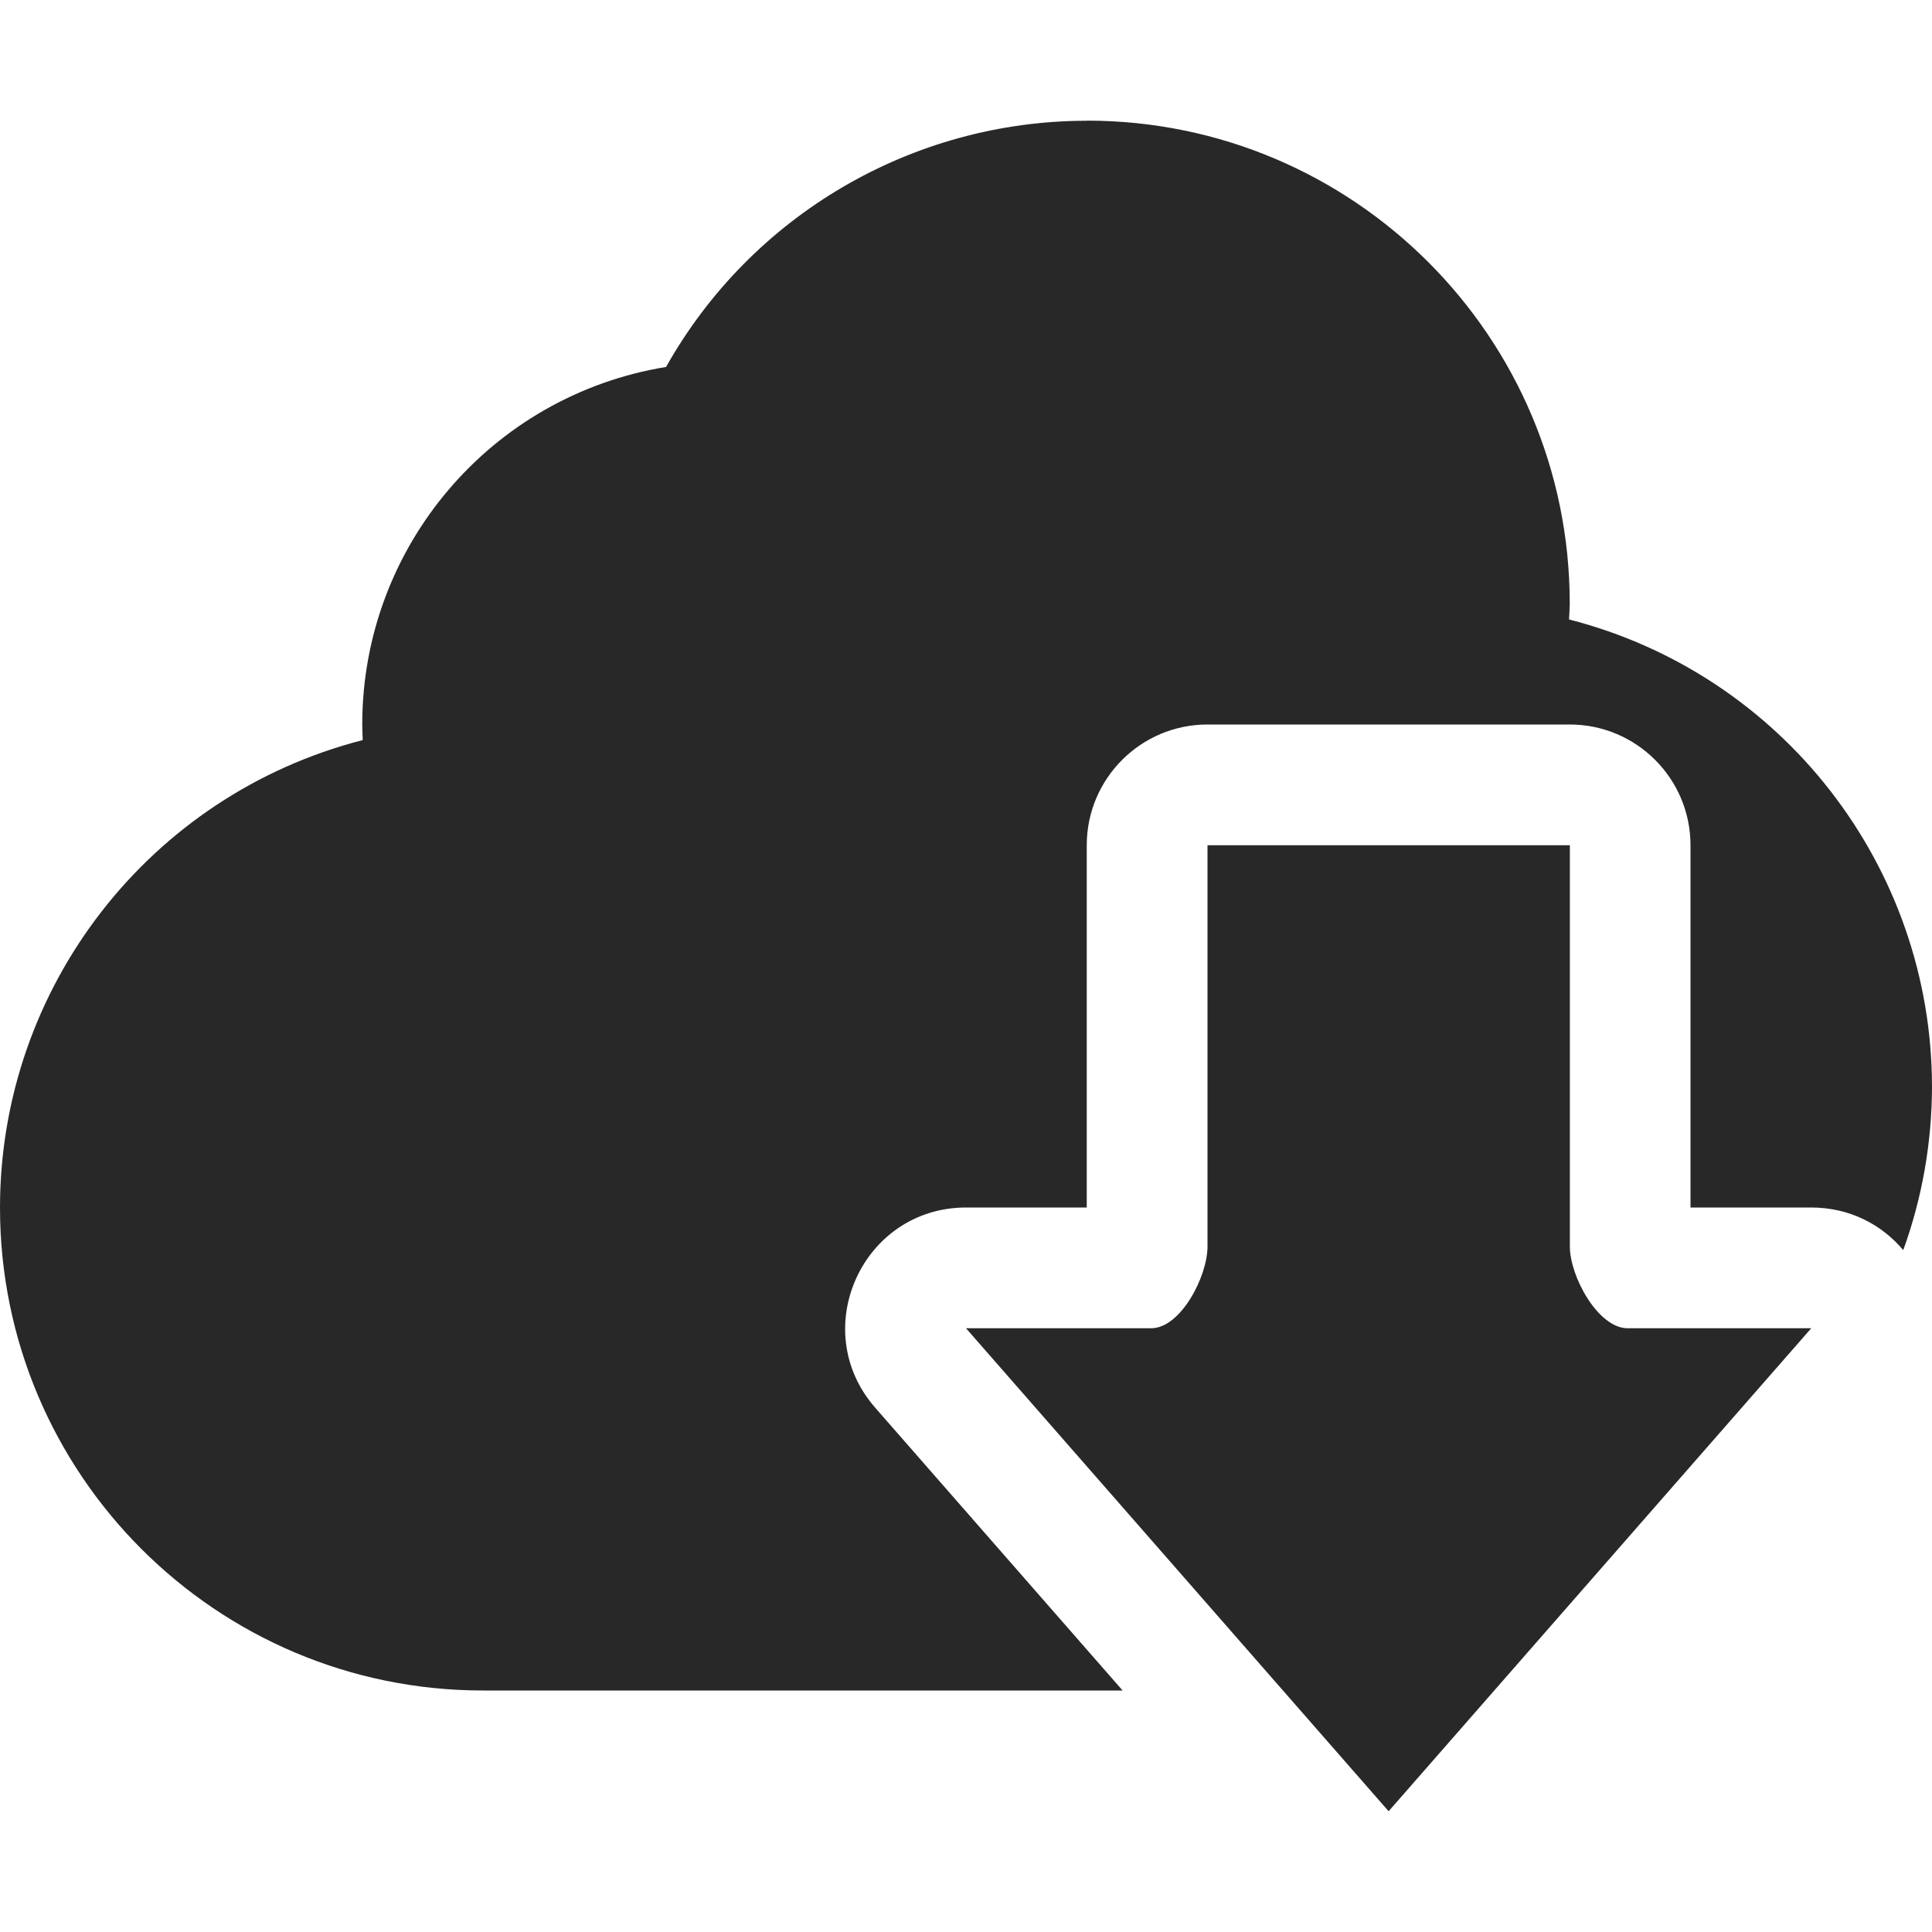 <svg width="16" height="16" version="1.1" xmlns="http://www.w3.org/2000/svg">
  <defs>
    <style id="current-color-scheme" type="text/css">.ColorScheme-Text { color:#282828; } .ColorScheme-Highlight { color:#458588; } .ColorScheme-NeutralText { color:#fe8019; } .ColorScheme-PositiveText { color:#689d6a; } .ColorScheme-NegativeText { color:#fb4934; }</style>
  </defs>
  <path class="ColorScheme-Text" d="m9 1c-1.444 7.178e-4 -2.776 0.78-3.484 2.039-1.451 0.237-2.516 1.491-2.516 2.961 3.782e-4 0.043 0.002 0.086 0.004 0.129-1.767 0.454-3.003 2.047-3.004 3.871 0 2.209 1.791 4 4 4h5.297l-2.049-2.342c-0.565-0.646-0.106-1.657 0.752-1.658h1v-3c5.52e-5 -0.552 0.448-1 1-1h3c0.552 5.52e-5 1 0.448 1 1v3h1c0.321 3.55e-4 0.585 0.143 0.762 0.353 0.157-0.434 0.237-0.892 0.238-1.354-0.002-1.824-1.239-3.416-3.006-3.869 0.003-0.044 0.005-0.087 0.006-0.131 0-2.209-1.791-4-4-4zm1 6v3.324c-2.42e-5 0.245-0.221 0.676-0.467 0.676h-1.533l3.5 4 3.5-4h-1.521c-0.245-2.4e-5 -0.478-0.43-0.478-0.676v-3.324h-3z" fill="currentColor"/>
</svg>

